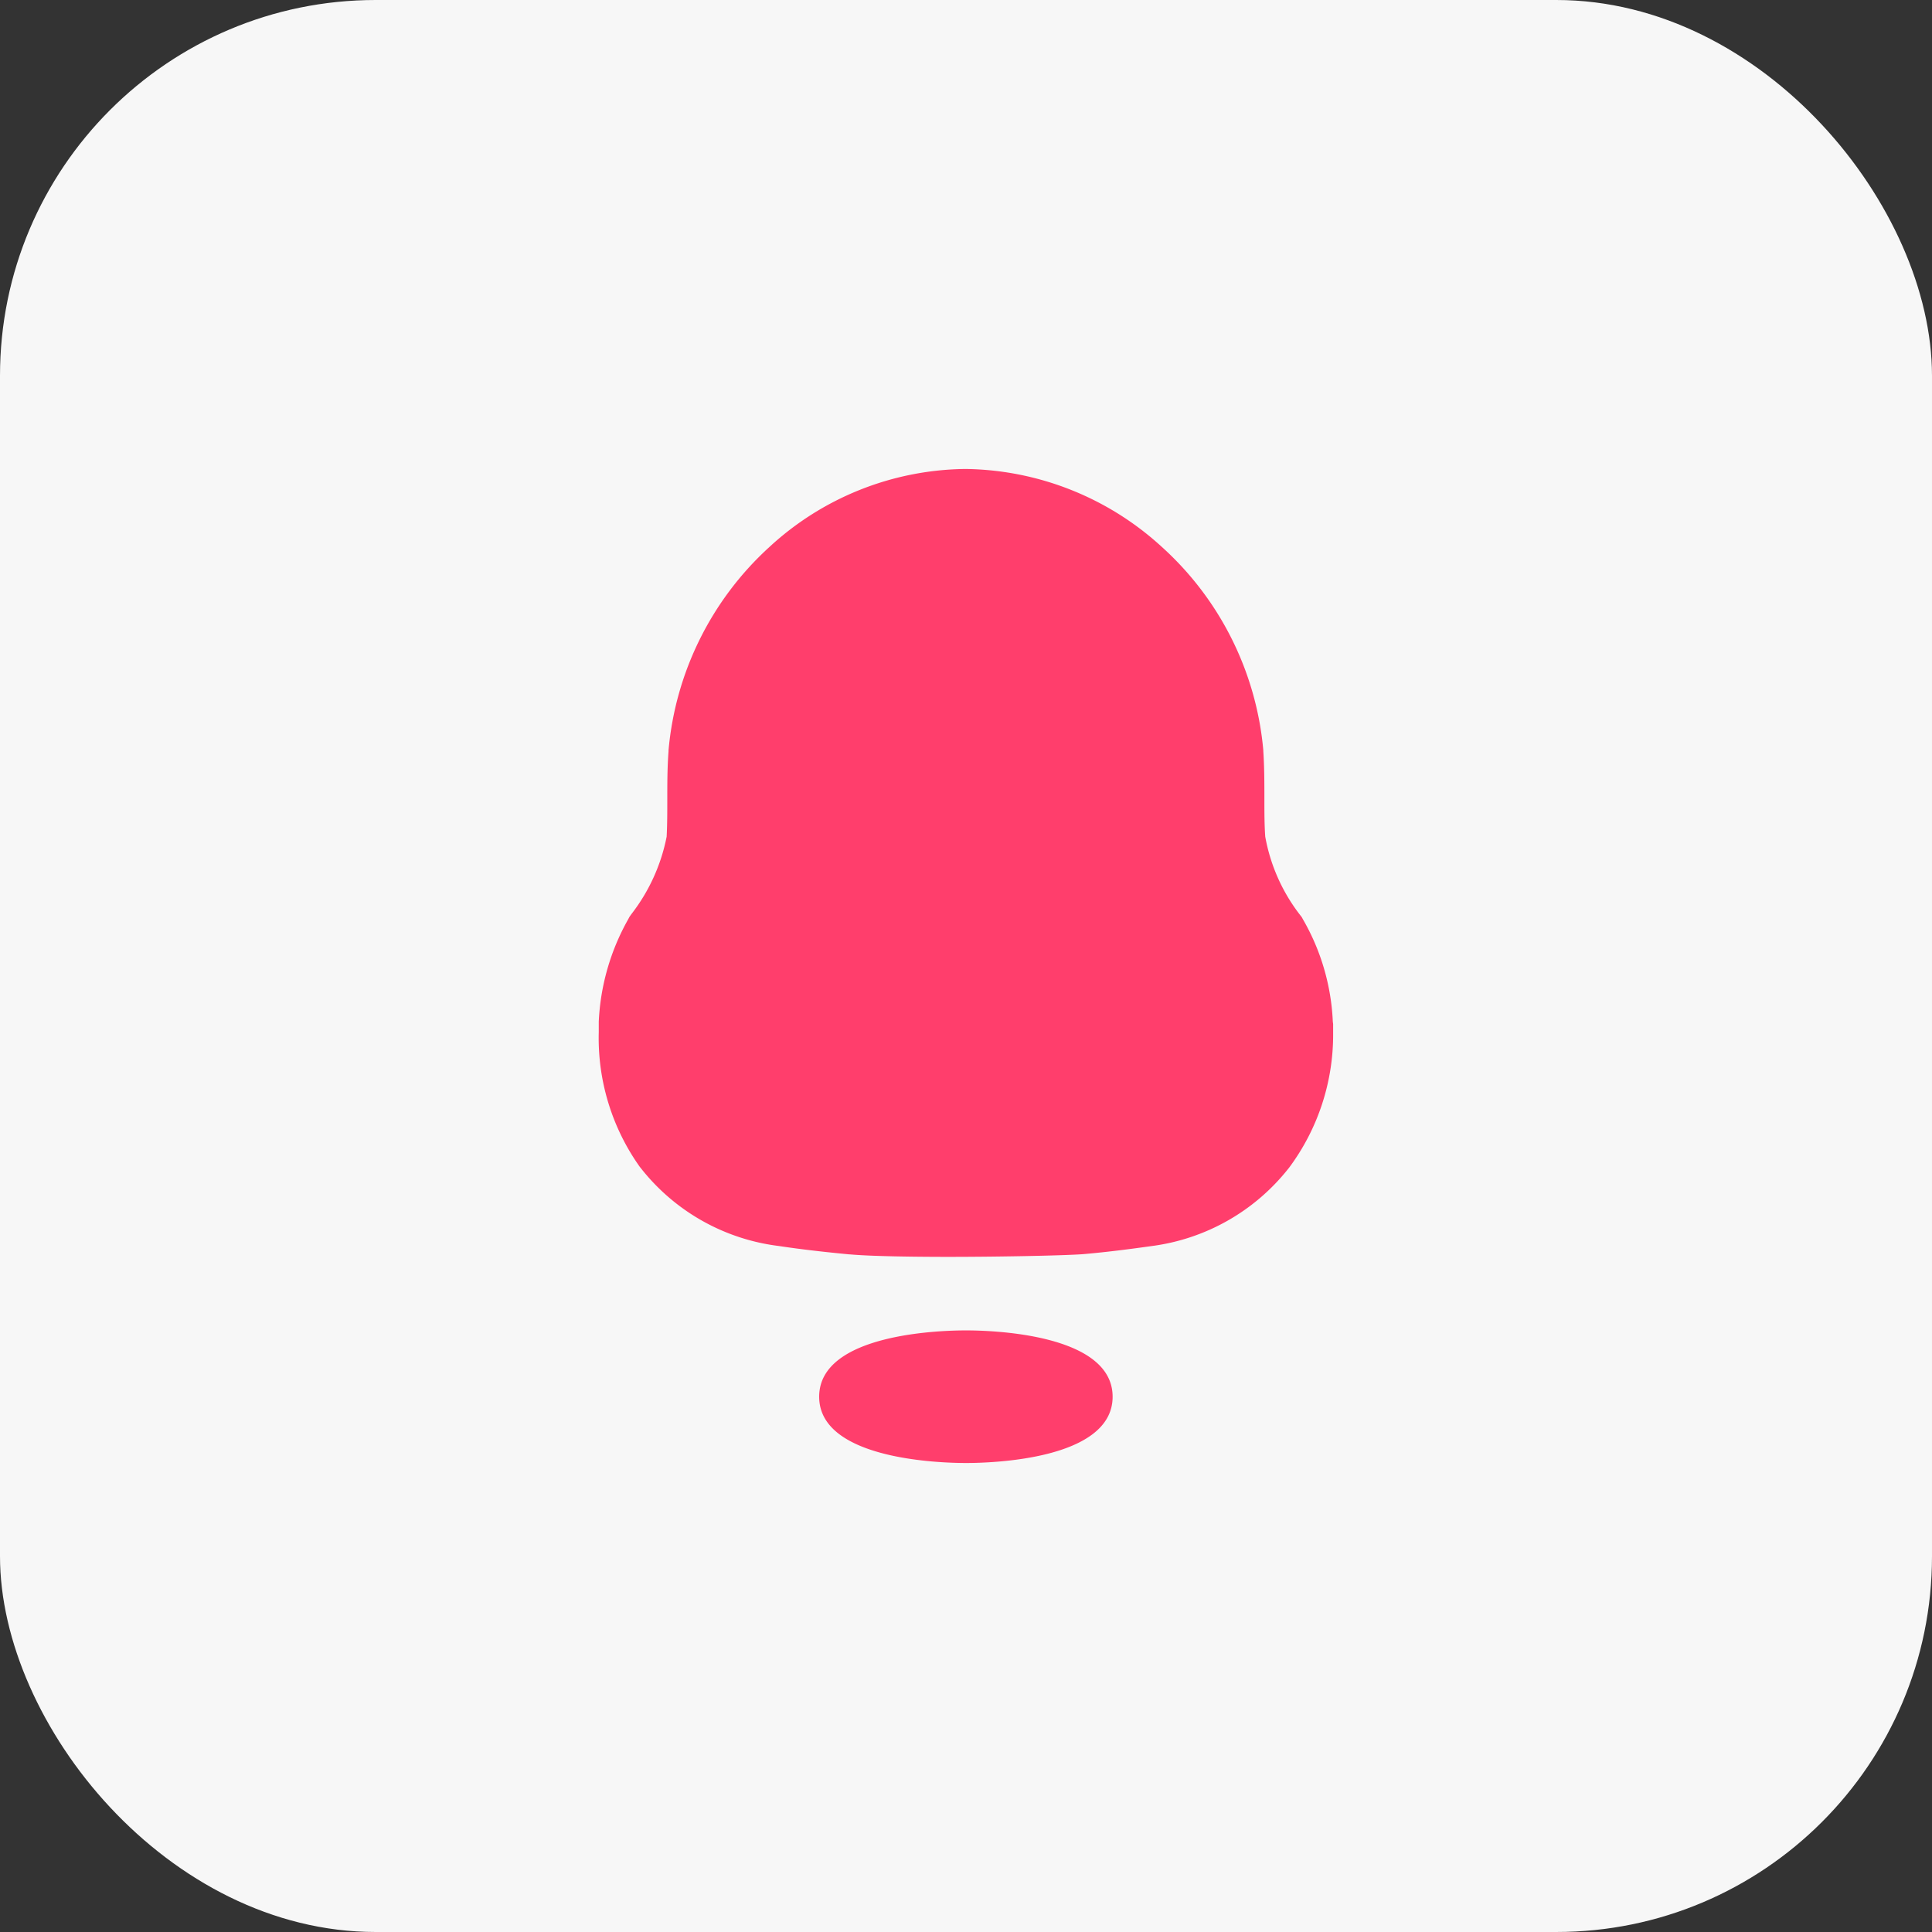 <svg xmlns="http://www.w3.org/2000/svg" width="36" height="36" viewBox="0 0 36 36">
  <rect x="0" y="0" width="36" height="36" fill="#333333" stroke="none"/>
  <g id="notification_icon" transform="translate(-341 -226)">
    <rect id="Rectangle_4972" data-name="Rectangle 4972" width="36" height="36" rx="7" transform="translate(341 226)" fill="#f7f7f7"/>
    <path id="Union_36" data-name="Union 36" d="M4.107,17.287c0-1.178,2.277-1.236,2.736-1.236s2.732.058,2.732,1.236S7.3,18.522,6.844,18.522,4.107,18.464,4.107,17.287Zm.566-2.652c-.439-.042-.885-.091-1.32-.157A3.872,3.872,0,0,1,.793,13.039L.762,13A4.141,4.141,0,0,1,0,10.494L0,10.3A4.279,4.279,0,0,1,.543,8.4l.031-.058.039-.054a3.434,3.434,0,0,0,.652-1.437c.012-.228.012-.459.012-.7,0-.285,0-.582.023-.888V5.243A5.82,5.82,0,0,1,3.178,1.455,5.465,5.465,0,0,1,6.8,0h.063A5.512,5.512,0,0,1,10.49,1.45a5.8,5.8,0,0,1,1.893,3.792l0,.017c.02.3.02.6.02.885,0,.248,0,.483.016.707a3.349,3.349,0,0,0,.635,1.441l.045.058.02.037a4.175,4.175,0,0,1,.559,1.91l.006.045v.166a4.151,4.151,0,0,1-.818,2.508l-.016.02a3.886,3.886,0,0,1-2.537,1.442c-.412.058-.832.112-1.25.149-.246.025-1.465.054-2.6.054C5.869,14.68,5.08,14.671,4.674,14.634Z" transform="translate(352.157 234.739)" fill="#ff3e6c"/>
  </g>
</svg>
